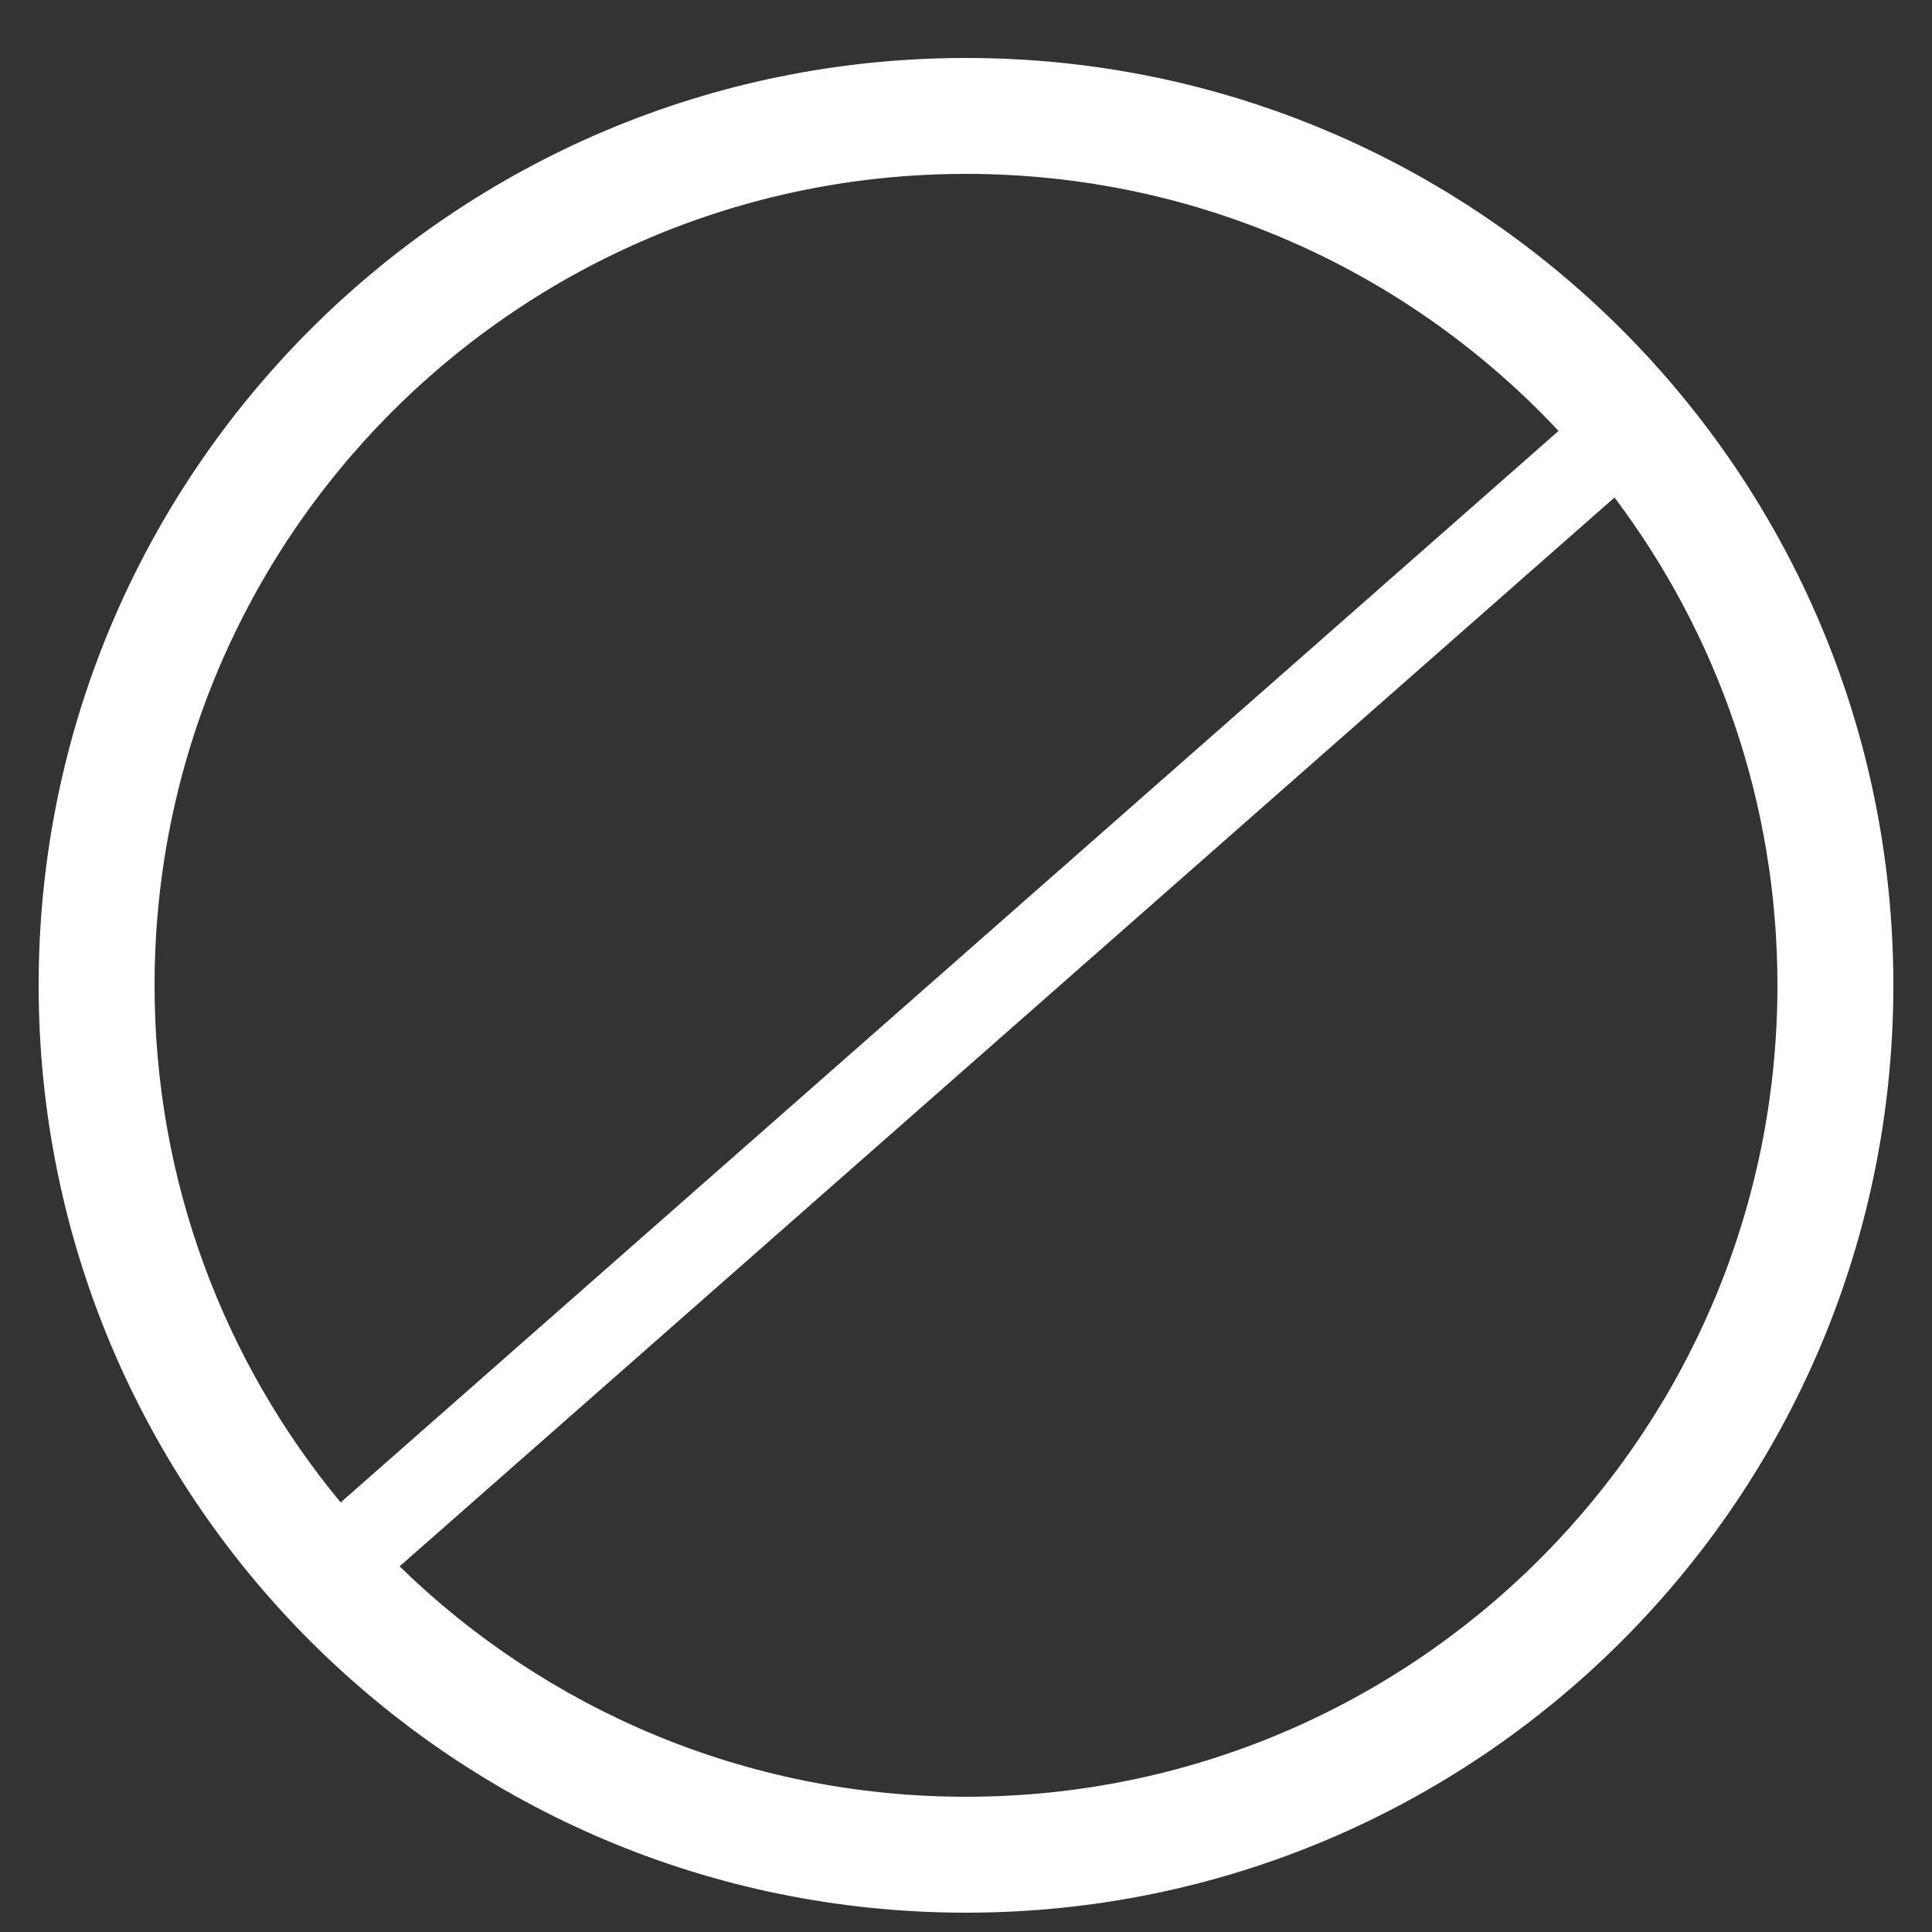 <svg width="100" height="100" viewBox="0 0 100 100" fill="none" xmlns="http://www.w3.org/2000/svg">
<rect x="0" y="0" width="100" height="100" fill="#333333" stroke="none"/>
<path fill-rule="evenodd" clip-rule="evenodd" d="M2 51C2 24.49 23.49 3 50 3C76.51 3 98 24.49 98 51C98 77.51 76.51 99 50 99C23.49 99 2 77.51 2 51ZM8 51C8 27.804 26.804 9 50 9C62.1 9 73.005 14.117 80.67 22.305L17.632 77.765C11.616 70.498 8 61.171 8 51ZM83.566 25.751L20.683 81.075C28.251 88.454 38.595 93 50 93C73.196 93 92 74.196 92 51C92 41.523 88.861 32.779 83.566 25.751Z" fill="white"/>
</svg>
